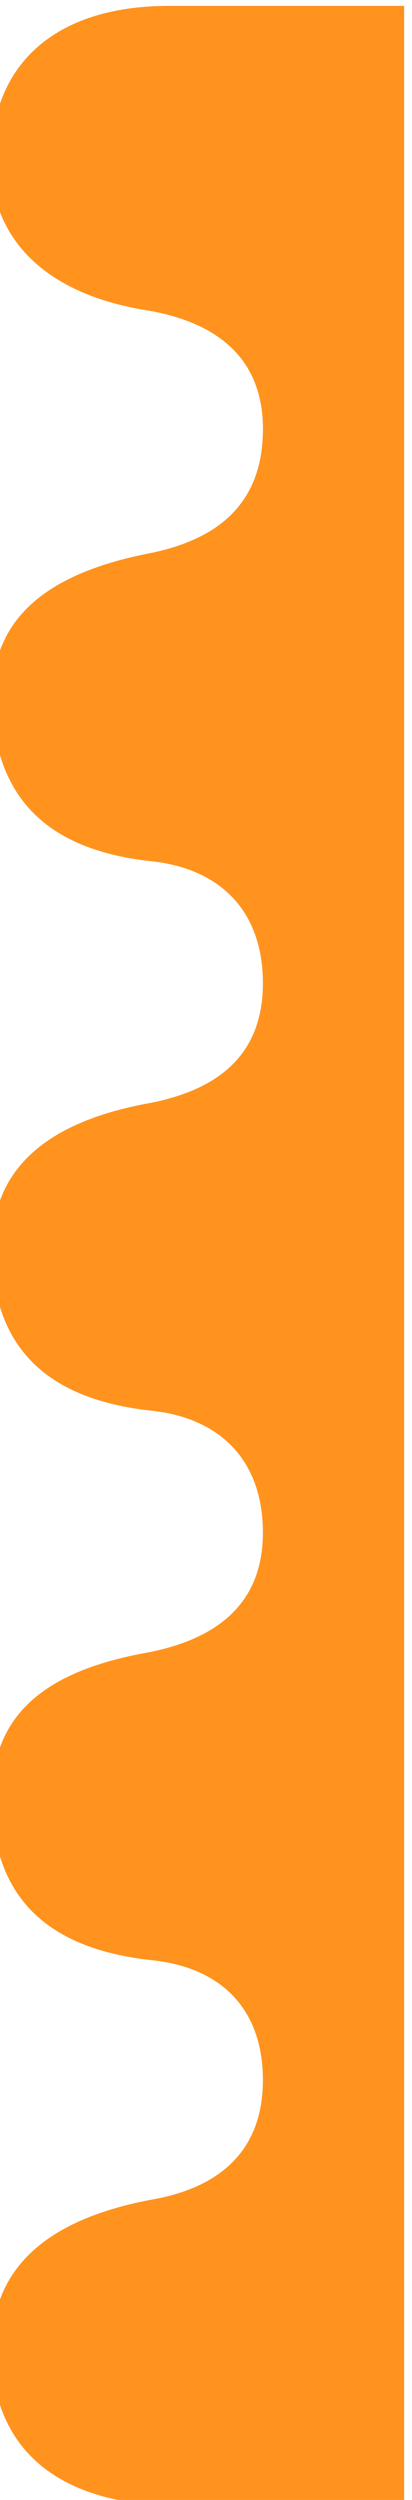 <?xml version="1.0" encoding="utf-8"?>
<!-- Generator: Adobe Illustrator 22.0.0, SVG Export Plug-In . SVG Version: 6.00 Build 0)  -->
<svg version="1.1" id="Layer_1" xmlns="http://www.w3.org/2000/svg" xmlns:xlink="http://www.w3.org/1999/xlink" x="0px" y="0px"
	 viewBox="0 0 21 127.4" style="enable-background:new 0 0 21 127.4;" xml:space="preserve">
<style type="text/css">
	.st0{fill:#FF931E;}
</style>
<path class="st0" d="M-0.4,7.2c-0.5,4.5,2.3,7.7,7.8,8.6c3.7,0.6,6.1,2.5,6,6.3c-0.1,3.6-2.3,5.4-5.8,6.1c-5.6,1.1-8.2,3.6-8,7.9
	c0.3,5.1,3.4,7.3,8.2,7.8c3.5,0.4,5.6,2.6,5.6,6.2c0,3.6-2.2,5.4-5.7,6.1c-5.6,1-8.3,3.6-8.1,7.9c0.2,5.1,3.4,7.3,8.2,7.8
	c3.5,0.4,5.6,2.6,5.6,6.2c0,3.6-2.3,5.4-5.8,6.1c-5.7,1-8.2,3.5-8,7.9c0.2,5.1,3.4,7.3,8.2,7.8c3.6,0.4,5.6,2.6,5.6,6.1
	c0,3.6-2.2,5.5-5.7,6.1c-5.8,1.1-8.4,3.9-8.1,8.3c0.3,4.7,3.7,7.3,9.6,7.3c3.8,0,7.6,0,11.4,0V0.3c-4,0-8,0-12,0
	C3.2,0.3,0,2.9-0.4,7.2z"/>
</svg>
